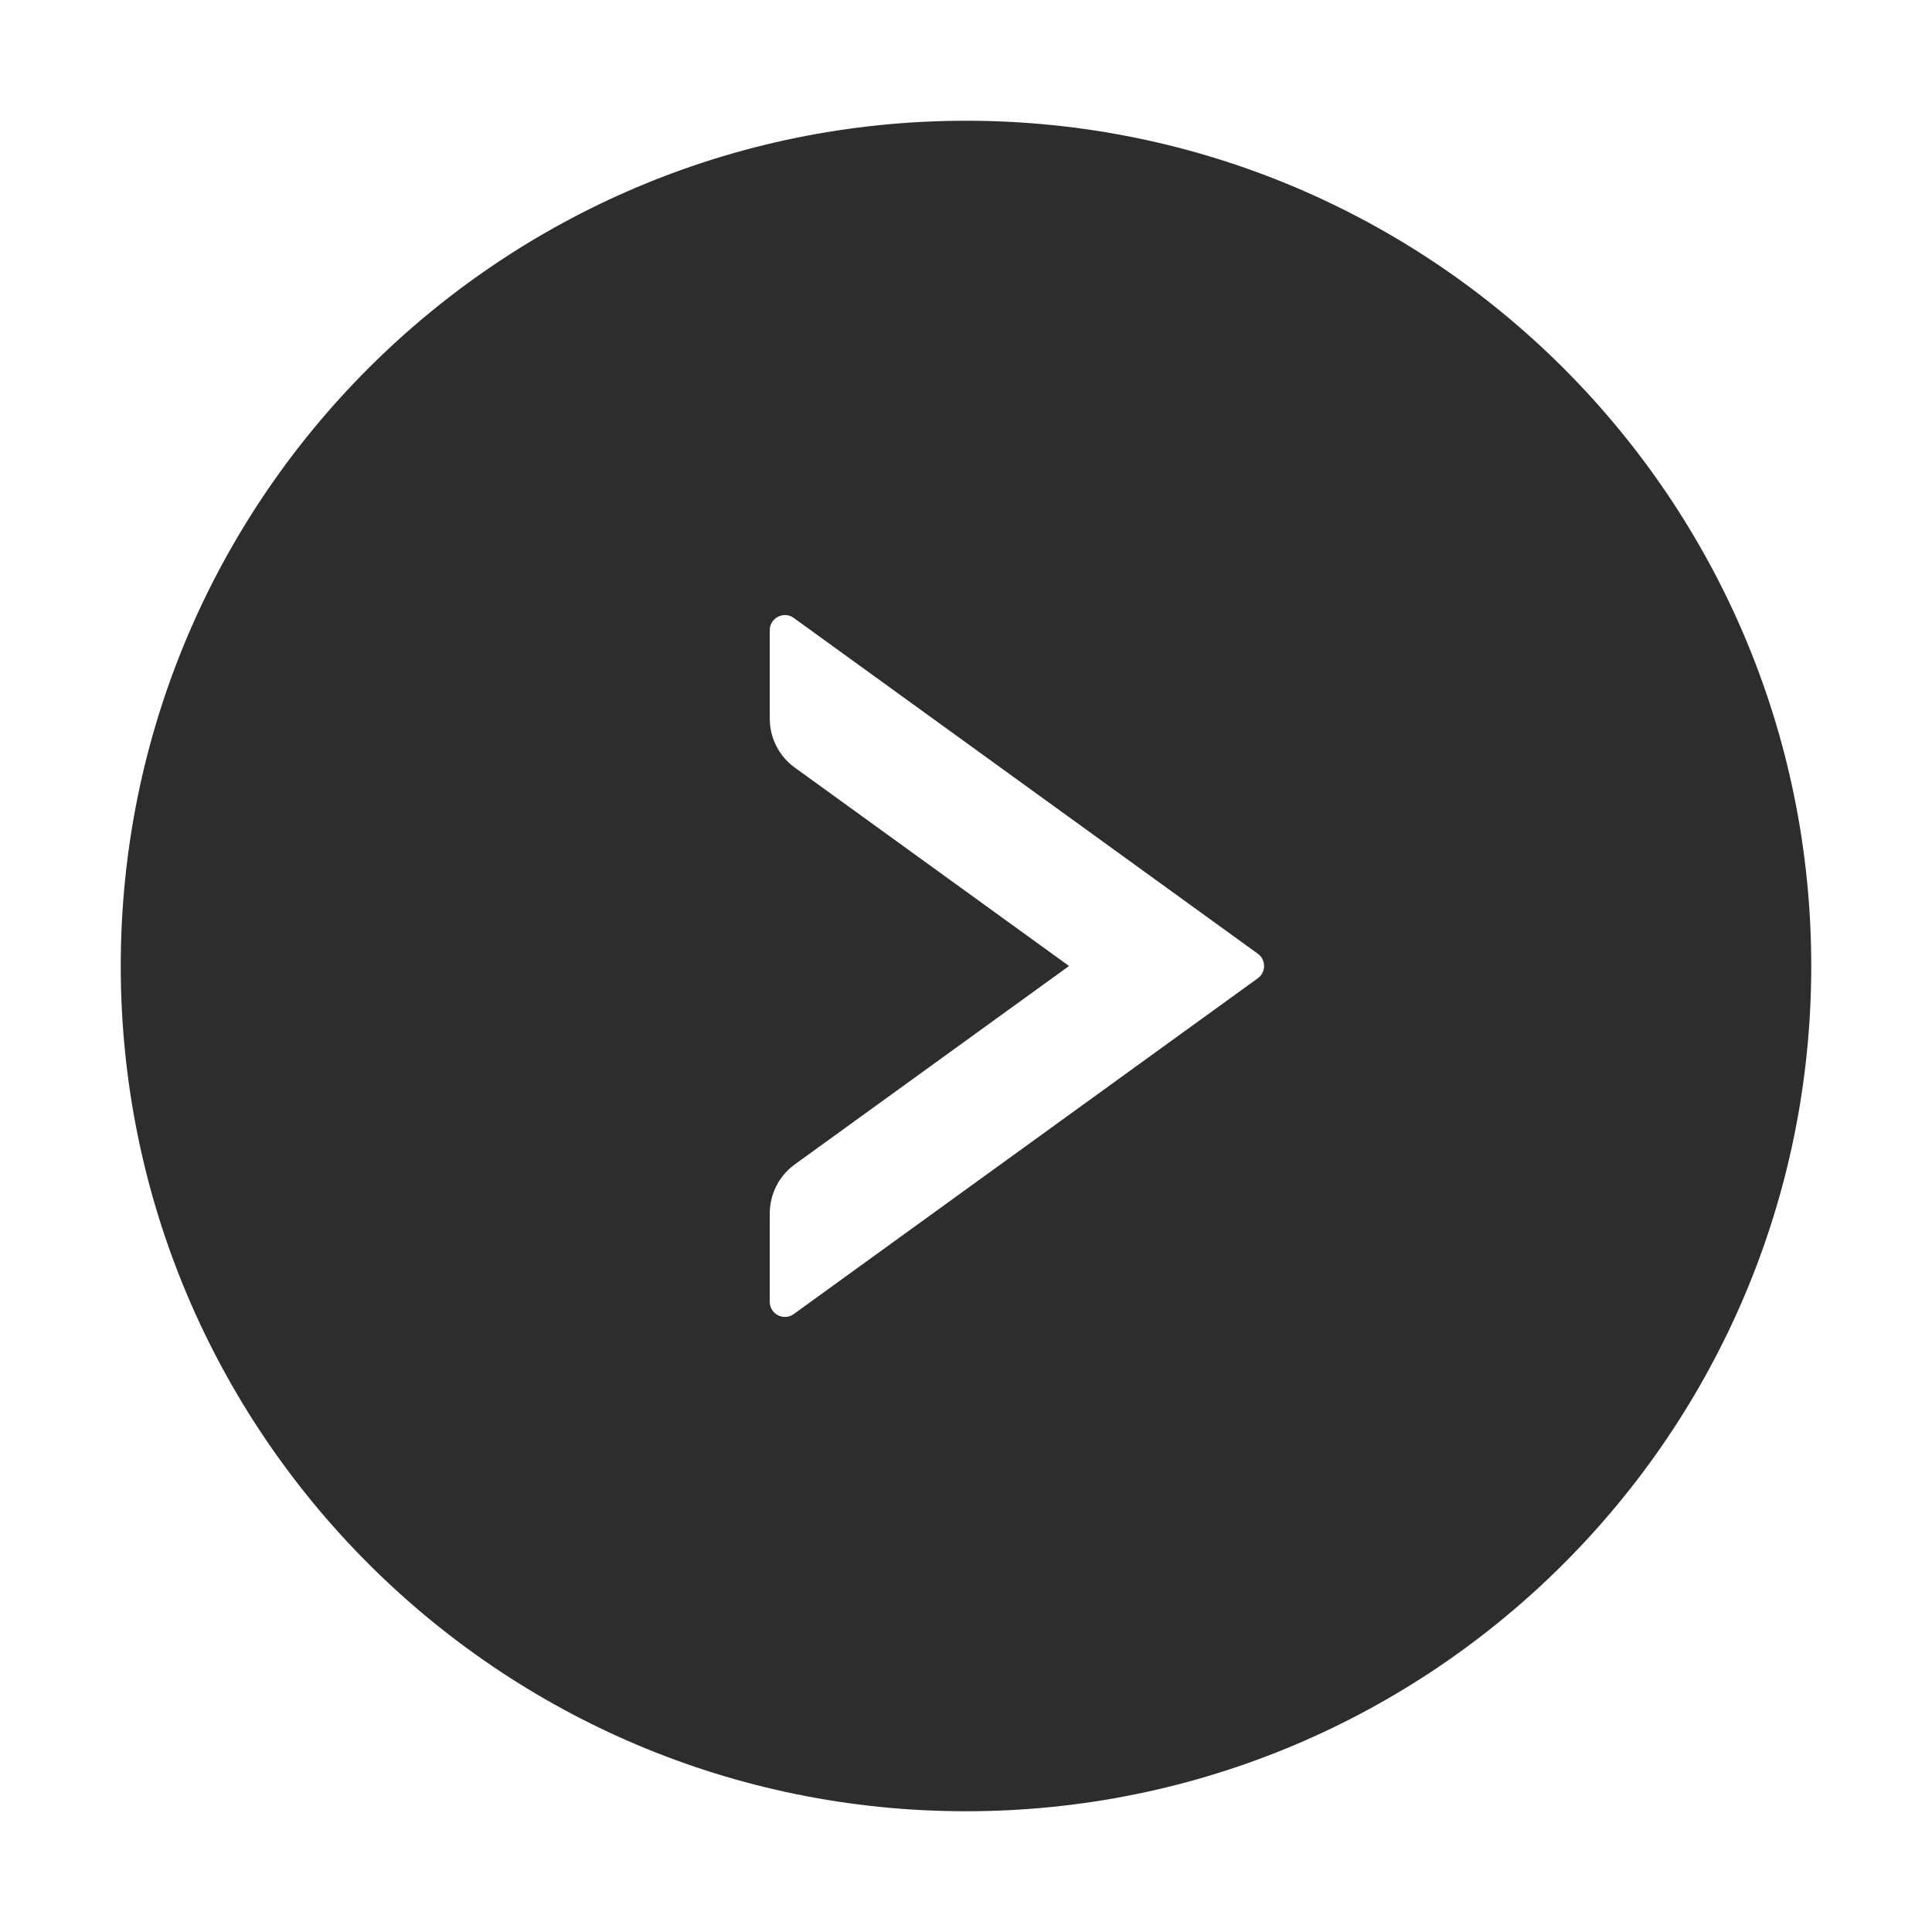 <svg width="30" height="30" viewBox="0 0 30 30" fill="#2d2d2d" xmlns="http://www.w3.org/2000/svg">
<path d="M15 1.875C7.752 1.875 1.875 7.752 1.875 15C1.875 22.248 7.752 28.125 15 28.125C22.248 28.125 28.125 22.248 28.125 15C28.125 7.752 22.248 1.875 15 1.875ZM19.532 15.19L12.325 20.405C12.17 20.517 11.953 20.405 11.953 20.215V18.841C11.953 18.542 12.097 18.258 12.34 18.082L16.6 15L12.34 11.918C12.097 11.742 11.953 11.461 11.953 11.159V9.785C11.953 9.595 12.17 9.483 12.325 9.595L19.532 14.81C19.661 14.903 19.661 15.097 19.532 15.19Z" fill="#2d2d2d"/>
</svg>
